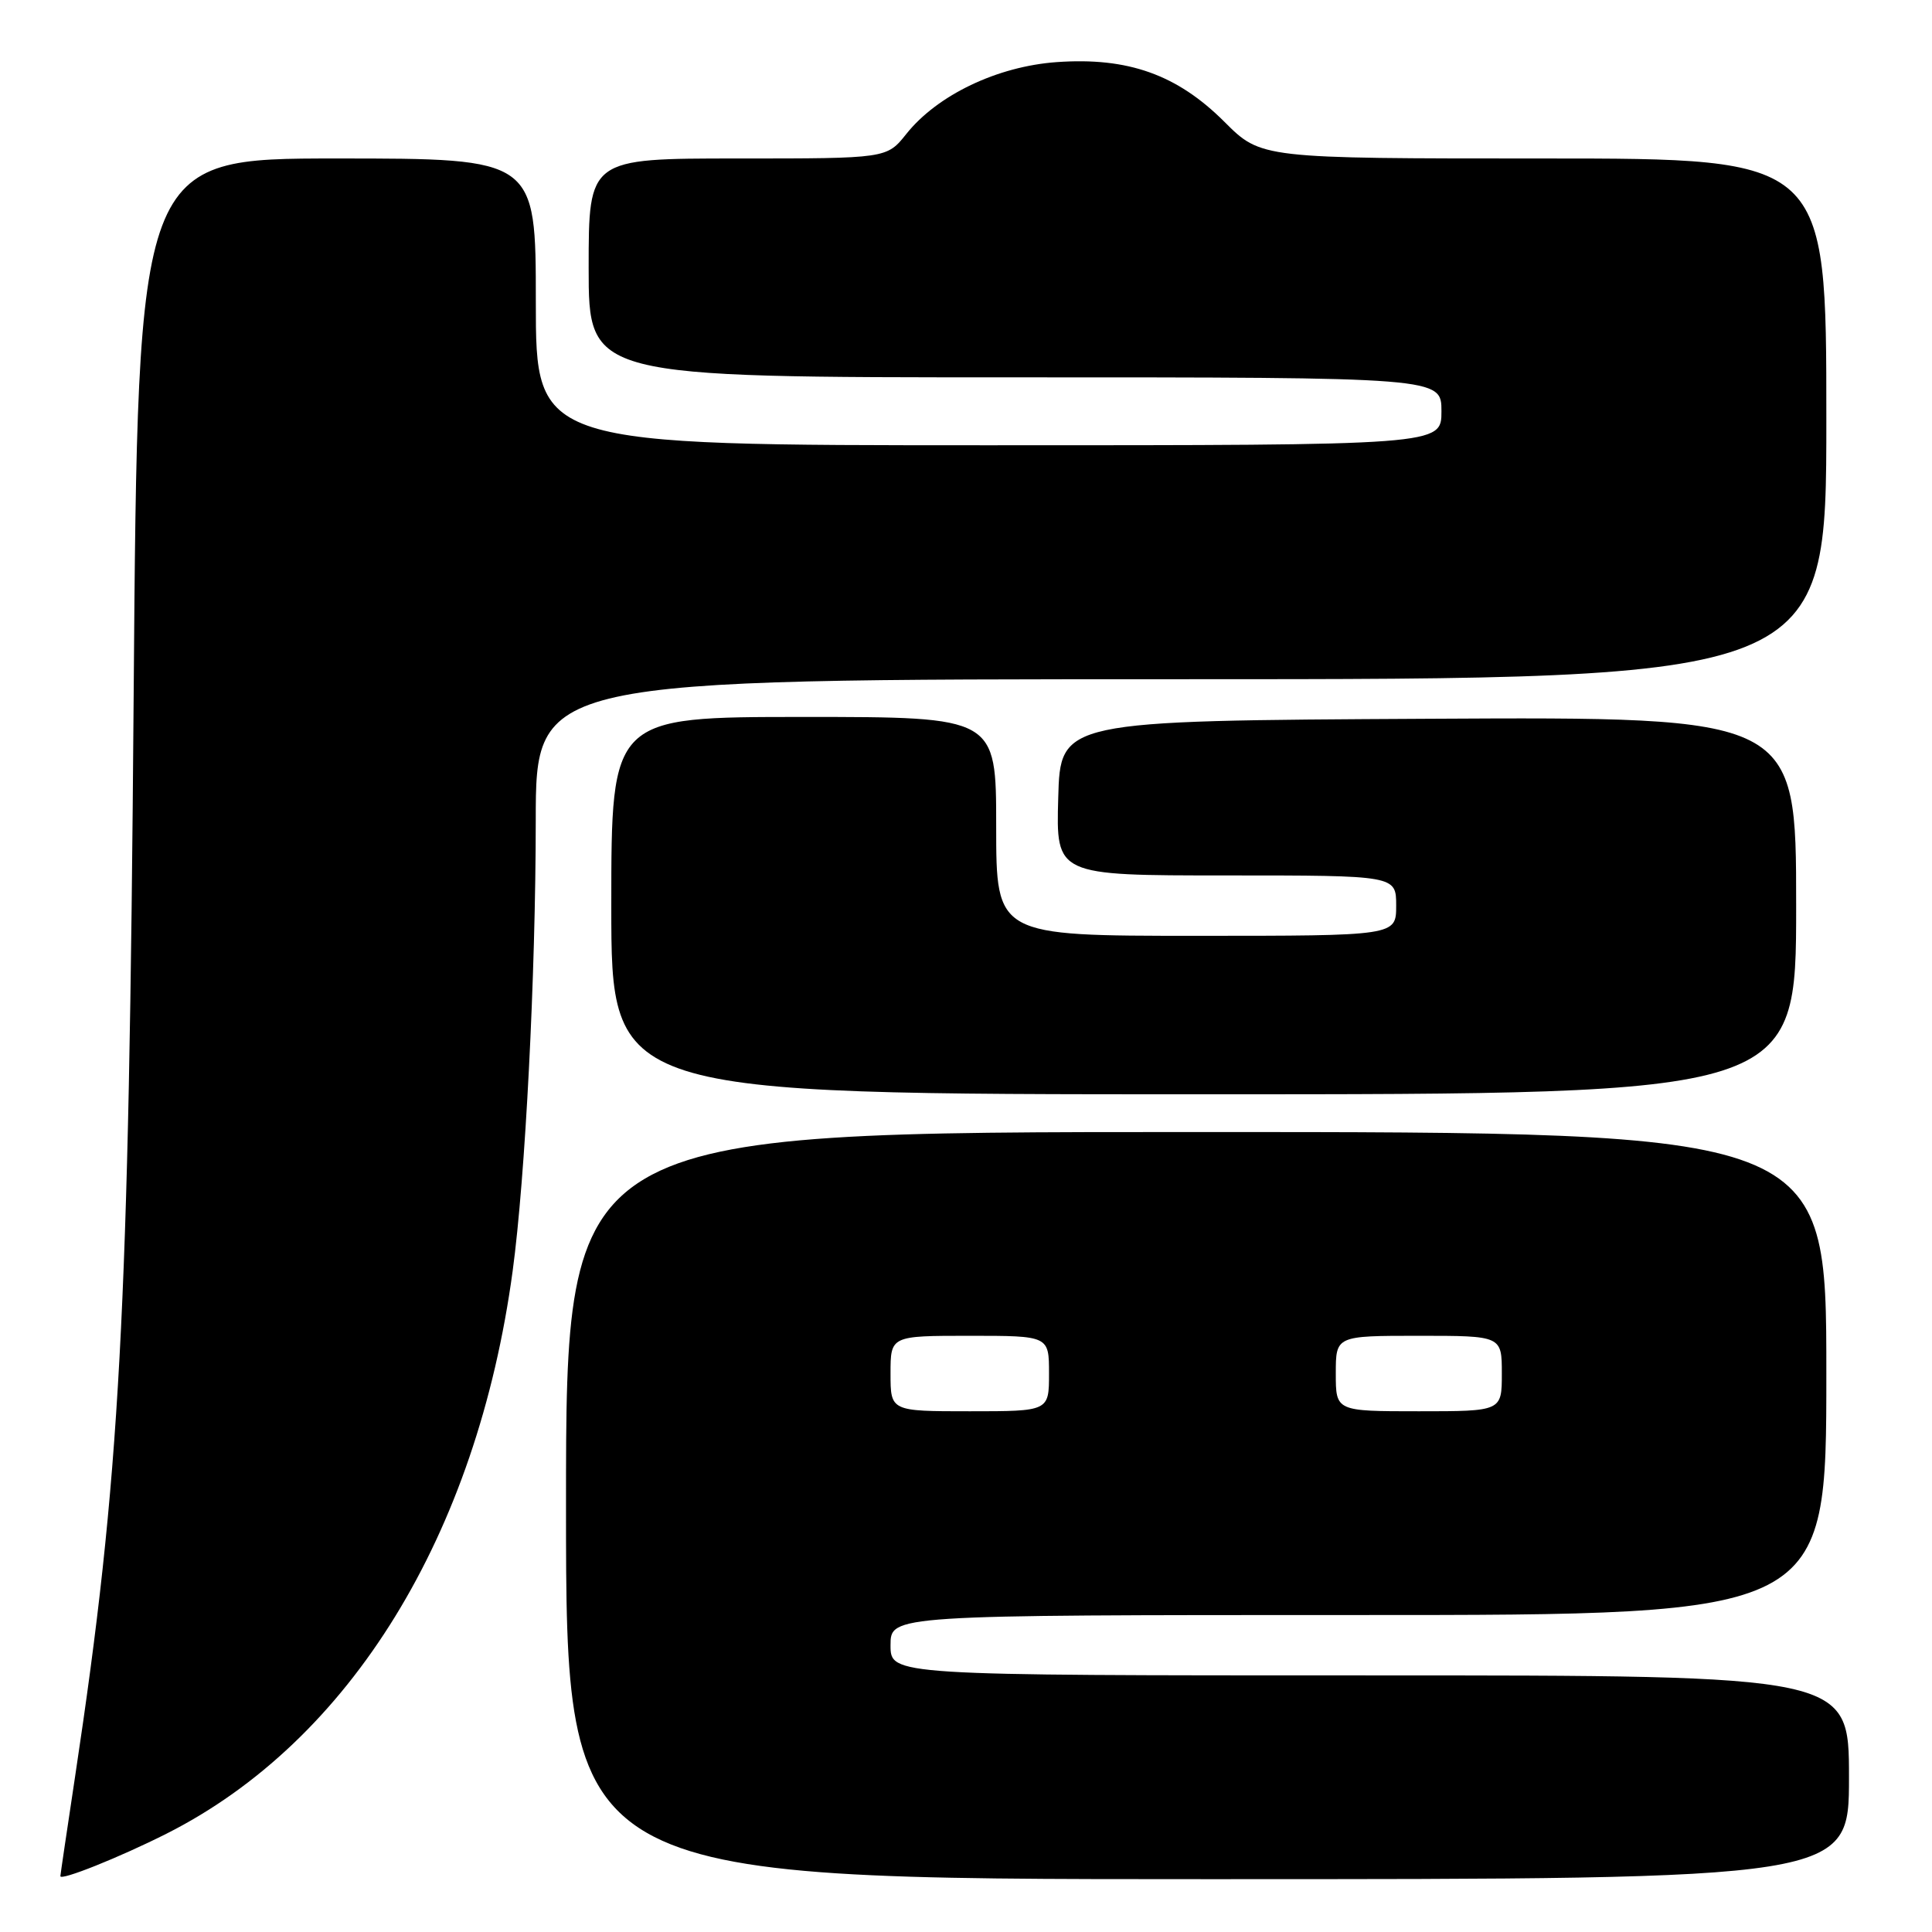 <?xml version="1.0" encoding="UTF-8" standalone="no"?>
<!DOCTYPE svg PUBLIC "-//W3C//DTD SVG 1.1//EN" "http://www.w3.org/Graphics/SVG/1.1/DTD/svg11.dtd" >
<svg xmlns="http://www.w3.org/2000/svg" xmlns:xlink="http://www.w3.org/1999/xlink" version="1.1" viewBox="0 0 256 256">
 <g >
 <path fill="currentColor"
d=" M 22.05 242.98 C 46.41 230.69 63.20 203.40 67.93 168.41 C 69.61 156.00 70.98 129.26 70.99 108.75 C 71.00 90.00 71.00 90.00 156.50 90.00 C 242.00 90.00 242.00 90.00 242.00 55.50 C 242.00 21.00 242.00 21.00 204.55 21.00 C 167.10 21.00 167.10 21.00 162.24 16.14 C 155.97 9.88 149.46 7.56 140.02 8.23 C 132.16 8.79 124.21 12.59 120.10 17.74 C 117.50 21.00 117.50 21.00 97.75 21.00 C 78.00 21.00 78.00 21.00 78.00 35.50 C 78.00 50.00 78.00 50.00 134.50 50.00 C 191.00 50.00 191.00 50.00 191.00 54.50 C 191.00 59.00 191.00 59.00 131.00 59.00 C 71.00 59.00 71.00 59.00 71.00 40.00 C 71.00 21.00 71.00 21.00 44.63 21.00 C 18.26 21.00 18.26 21.00 17.71 92.25 C 17.08 174.65 15.93 195.71 9.95 235.40 C 8.88 242.49 8.00 248.43 8.00 248.60 C 8.00 249.25 15.86 246.10 22.05 242.98 Z  M 245.00 235.50 C 245.00 222.00 245.00 222.00 181.50 222.00 C 118.00 222.00 118.00 222.00 118.00 218.00 C 118.00 214.00 118.00 214.00 180.00 214.00 C 242.00 214.00 242.00 214.00 242.00 182.00 C 242.00 150.00 242.00 150.00 158.50 150.00 C 75.00 150.00 75.00 150.00 75.00 199.50 C 75.00 249.00 75.00 249.00 160.00 249.00 C 245.00 249.00 245.00 249.00 245.00 235.50 Z  M 238.00 119.99 C 238.00 94.98 238.00 94.98 189.25 95.24 C 140.50 95.50 140.50 95.50 140.22 105.75 C 139.93 116.00 139.93 116.00 162.47 116.00 C 185.00 116.00 185.00 116.00 185.00 120.00 C 185.00 124.00 185.00 124.00 158.50 124.00 C 132.00 124.00 132.00 124.00 132.00 109.50 C 132.00 95.00 132.00 95.00 106.50 95.00 C 81.00 95.00 81.00 95.00 81.00 120.00 C 81.00 145.00 81.00 145.00 159.50 145.00 C 238.00 145.00 238.00 145.00 238.00 119.99 Z  M 118.00 182.00 C 118.00 177.00 118.00 177.00 128.50 177.00 C 139.00 177.00 139.00 177.00 139.00 182.00 C 139.00 187.00 139.00 187.00 128.50 187.00 C 118.00 187.00 118.00 187.00 118.00 182.00 Z  M 177.00 182.00 C 177.00 177.00 177.00 177.00 188.00 177.00 C 199.00 177.00 199.00 177.00 199.00 182.00 C 199.00 187.00 199.00 187.00 188.00 187.00 C 177.00 187.00 177.00 187.00 177.00 182.00 Z "/>
</g>
</svg>